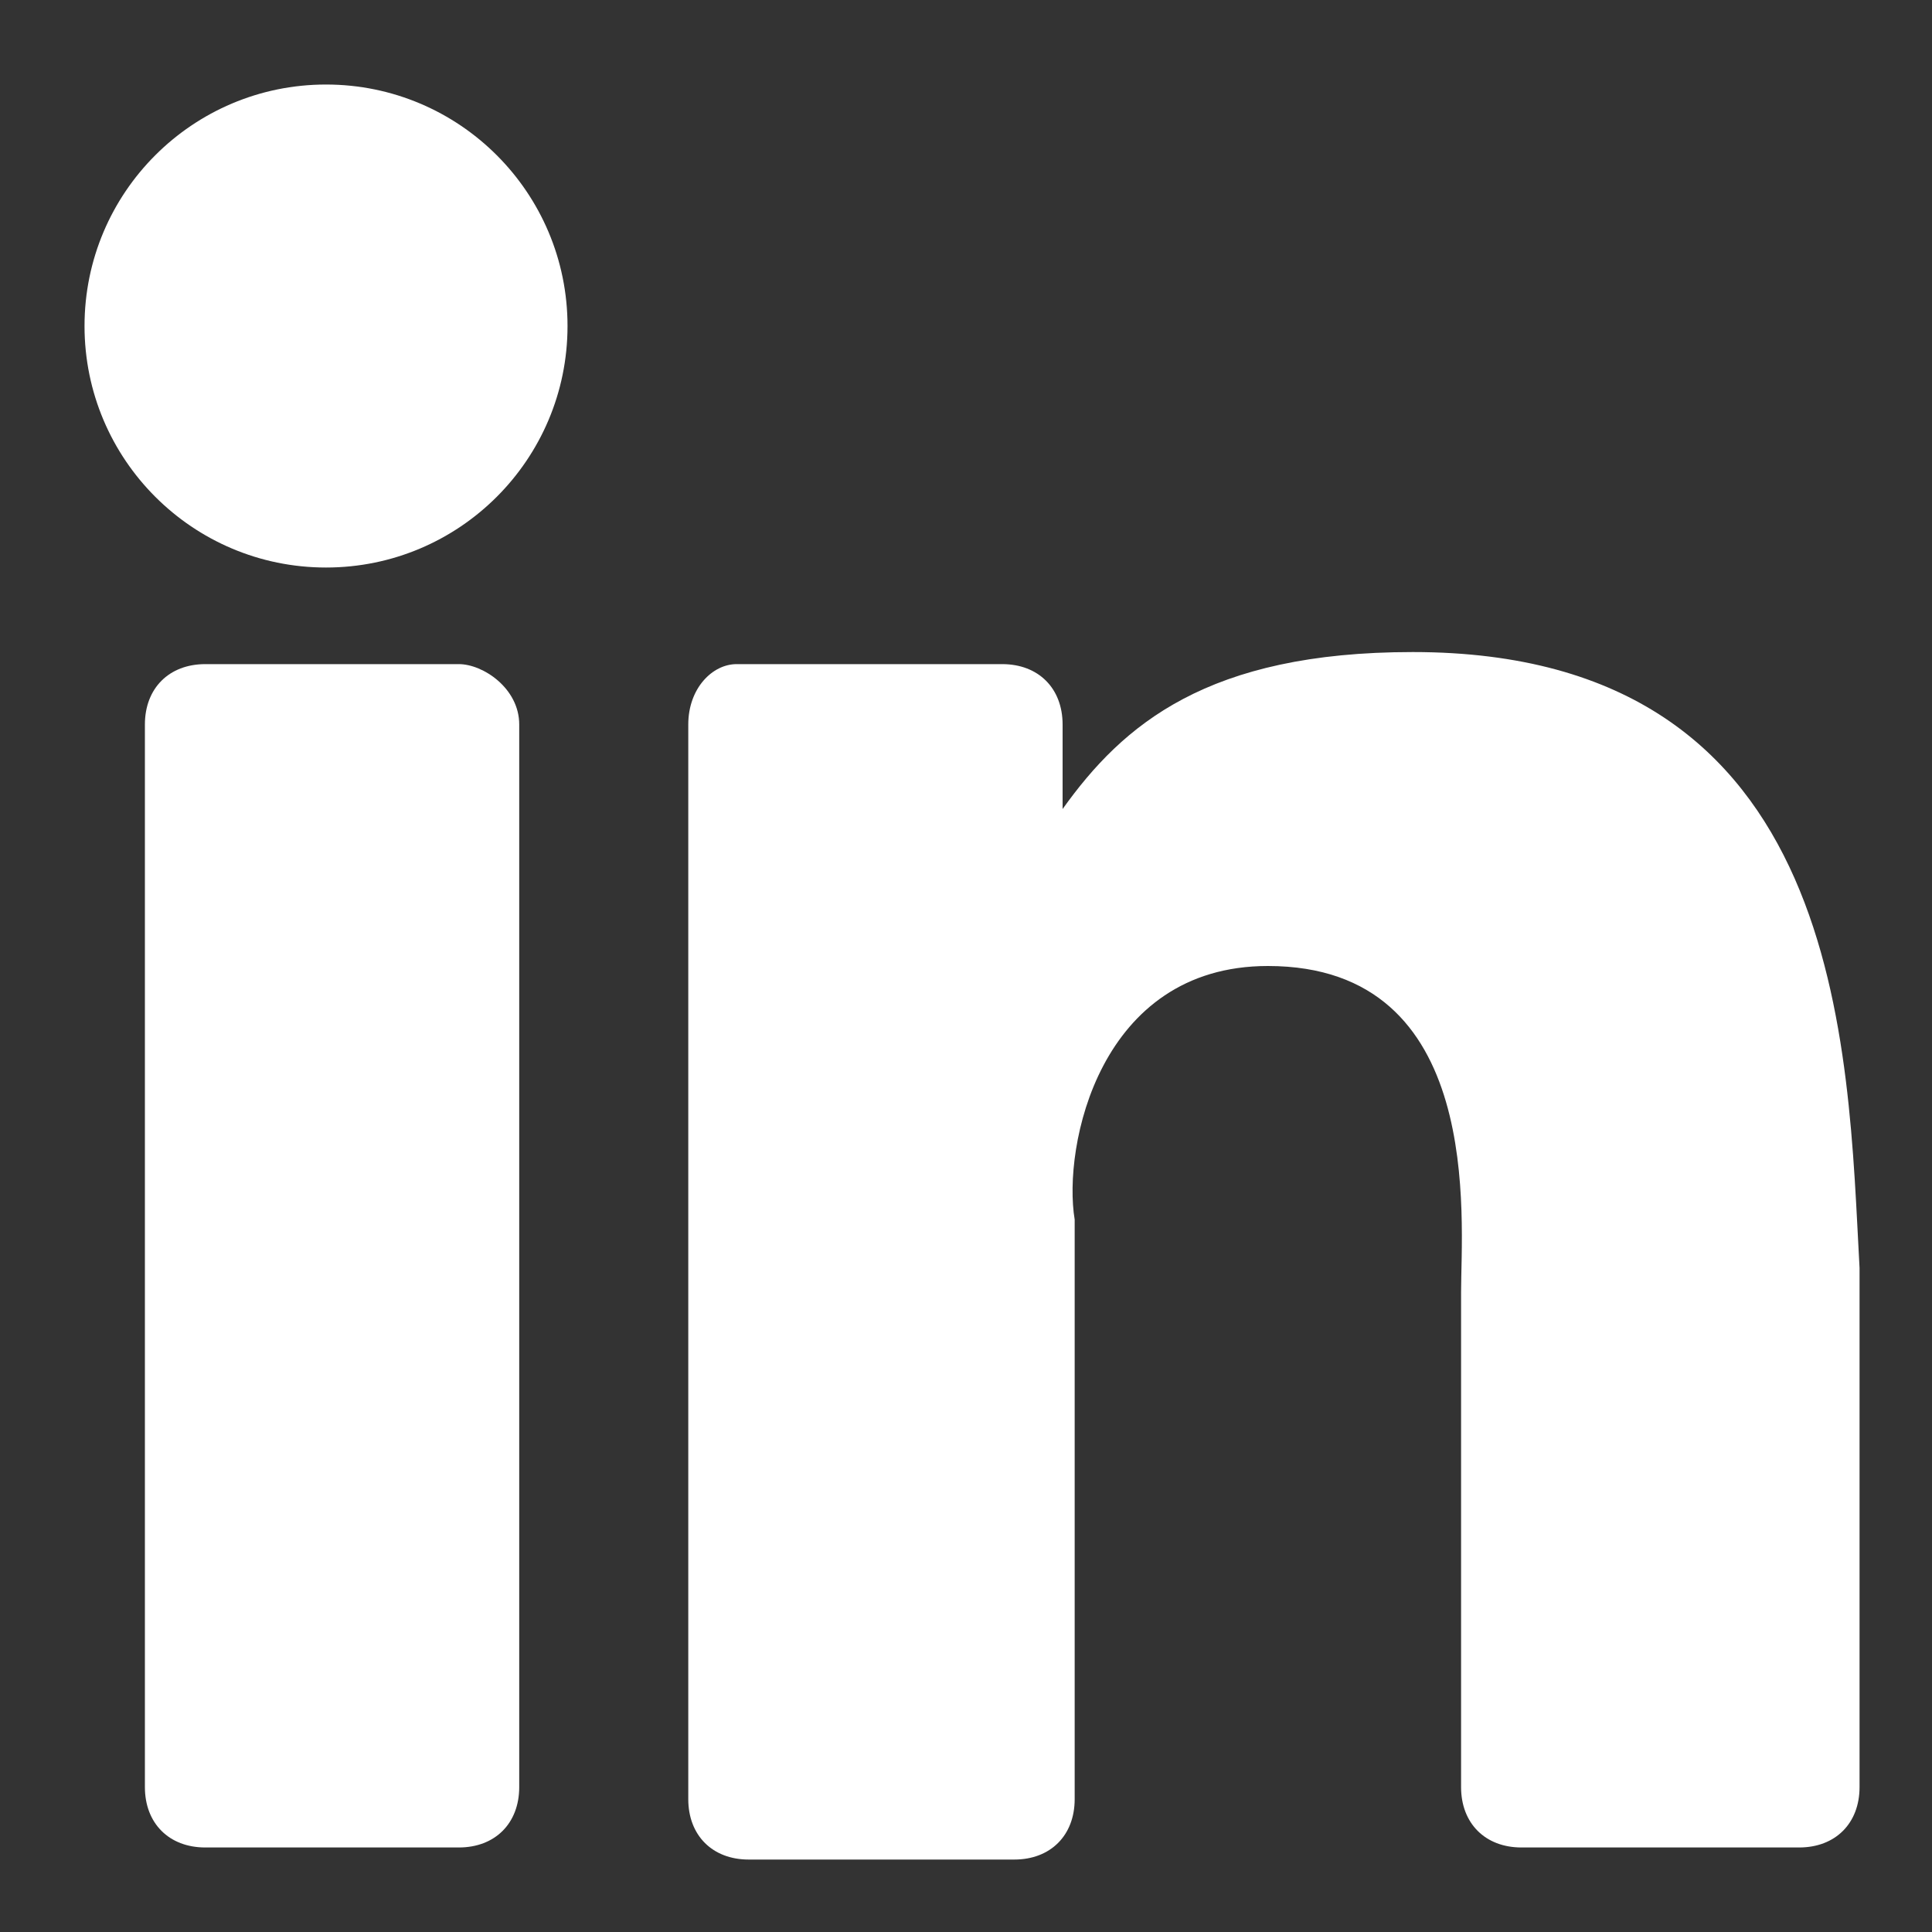 <?xml version="1.0" encoding="utf-8"?>
<!-- Generator: Adobe Illustrator 22.0.0, SVG Export Plug-In . SVG Version: 6.00 Build 0)  -->
<svg version="1.1" id="Calque_1" xmlns="http://www.w3.org/2000/svg" xmlns:xlink="http://www.w3.org/1999/xlink" x="0px" y="0px"
	 viewBox="0 0 16 16" style="enable-background:new 0 0 16 16;" xml:space="preserve">
<rect x="0" y="0" width="16" height="16" fill="#333333" stroke="none"/>
<style type="text/css">
	.st0{opacity:0.3;fill:#FFFFFF;enable-background:new    ;}
	.st1{fill:#FFFFFF;}
	.st2{display:none;fill:#FFFFFF;}
</style>
<title>Twitter White Icon</title>
<desc>Created with Sketch.</desc>
<g id="Assets">
	<g id="Elements" transform="translate(-2045, -68)">
		<g id="Social-Icons" transform="translate(2029, 52)">
			<g id="Twitter">
				<path id="Base" class="st0" d="M24,48C10.7,48,0,37.3,0,24S10.7,0,24,0s24,10.7,24,24S37.3,48,24,48z M24,46
					c12.2,0,22-9.8,22-22S36.2,2,24,2S2,11.8,2,24S11.8,46,24,46z"/>
				<path id="half-circle-icon" class="st1" d="M24,0c13.3,0,24,10.7,24,24S37.3,48,24,48v-2c12.2,0,22-9.8,22-22S36.2,2,24,2V0z"/>
				<path id="Twitter-Icon" class="st2" d="M30.4,21.7c0,4.3-3.3,9.3-9.3,9.3c-1.8,0-3.5-0.5-5-1.5c0.3,0,0.5,0,0.8,0
					c1.5,0,2.9-0.5,4.1-1.4c-1.4,0-2.7-1-3.1-2.3c0.2,0,0.4,0.1,0.6,0.1c0.3,0,0.6,0,0.9-0.1c-1.6-0.3-2.7-1.7-2.6-3.2
					c0.5,0.2,1,0.4,1.5,0.4c-1.4-1-1.9-2.9-1-4.4c1.6,2,4.1,3.3,6.8,3.4c-0.1-0.2-0.1-0.5-0.1-0.7c0-1.8,1.4-3.3,3.3-3.3
					c0.9,0,1.8,0.4,2.4,1c0.7-0.1,1.4-0.4,2.1-0.8c-0.2,0.8-0.8,1.4-1.4,1.8c0.7-0.1,1.3-0.2,1.9-0.5c-0.4,0.7-1,1.2-1.6,1.7
					C30.4,21.4,30.4,21.5,30.4,21.7z"/>
			</g>
		</g>
	</g>
</g>
<path class="st1" d="M3.8,5.5H1.7C1.4,5.5,1.2,5.7,1.2,6v8.8c0,0.3,0.2,0.5,0.5,0.5h2.1c0.3,0,0.5-0.2,0.5-0.5V6
	C4.3,5.7,4,5.5,3.8,5.5z"/>
<path class="st1" d="M11.7,5.4C10,5.4,9.3,6,8.8,6.7V6c0-0.3-0.2-0.5-0.5-0.5H6.1C5.9,5.5,5.7,5.7,5.7,6v8.9c0,0.3,0.2,0.5,0.5,0.5
	h2.2c0.3,0,0.5-0.2,0.5-0.5v-4.8C8.8,9.5,9.1,8,10.5,8c1.8,0,1.6,2.1,1.6,2.7v4.1c0,0.3,0.2,0.5,0.5,0.5h2.3c0.3,0,0.5-0.2,0.5-0.5
	v-4.3C15.3,8.7,15.3,5.4,11.7,5.4z"/>
<circle class="st1" cx="2.7" cy="2.7" r="2"/>
</svg>
